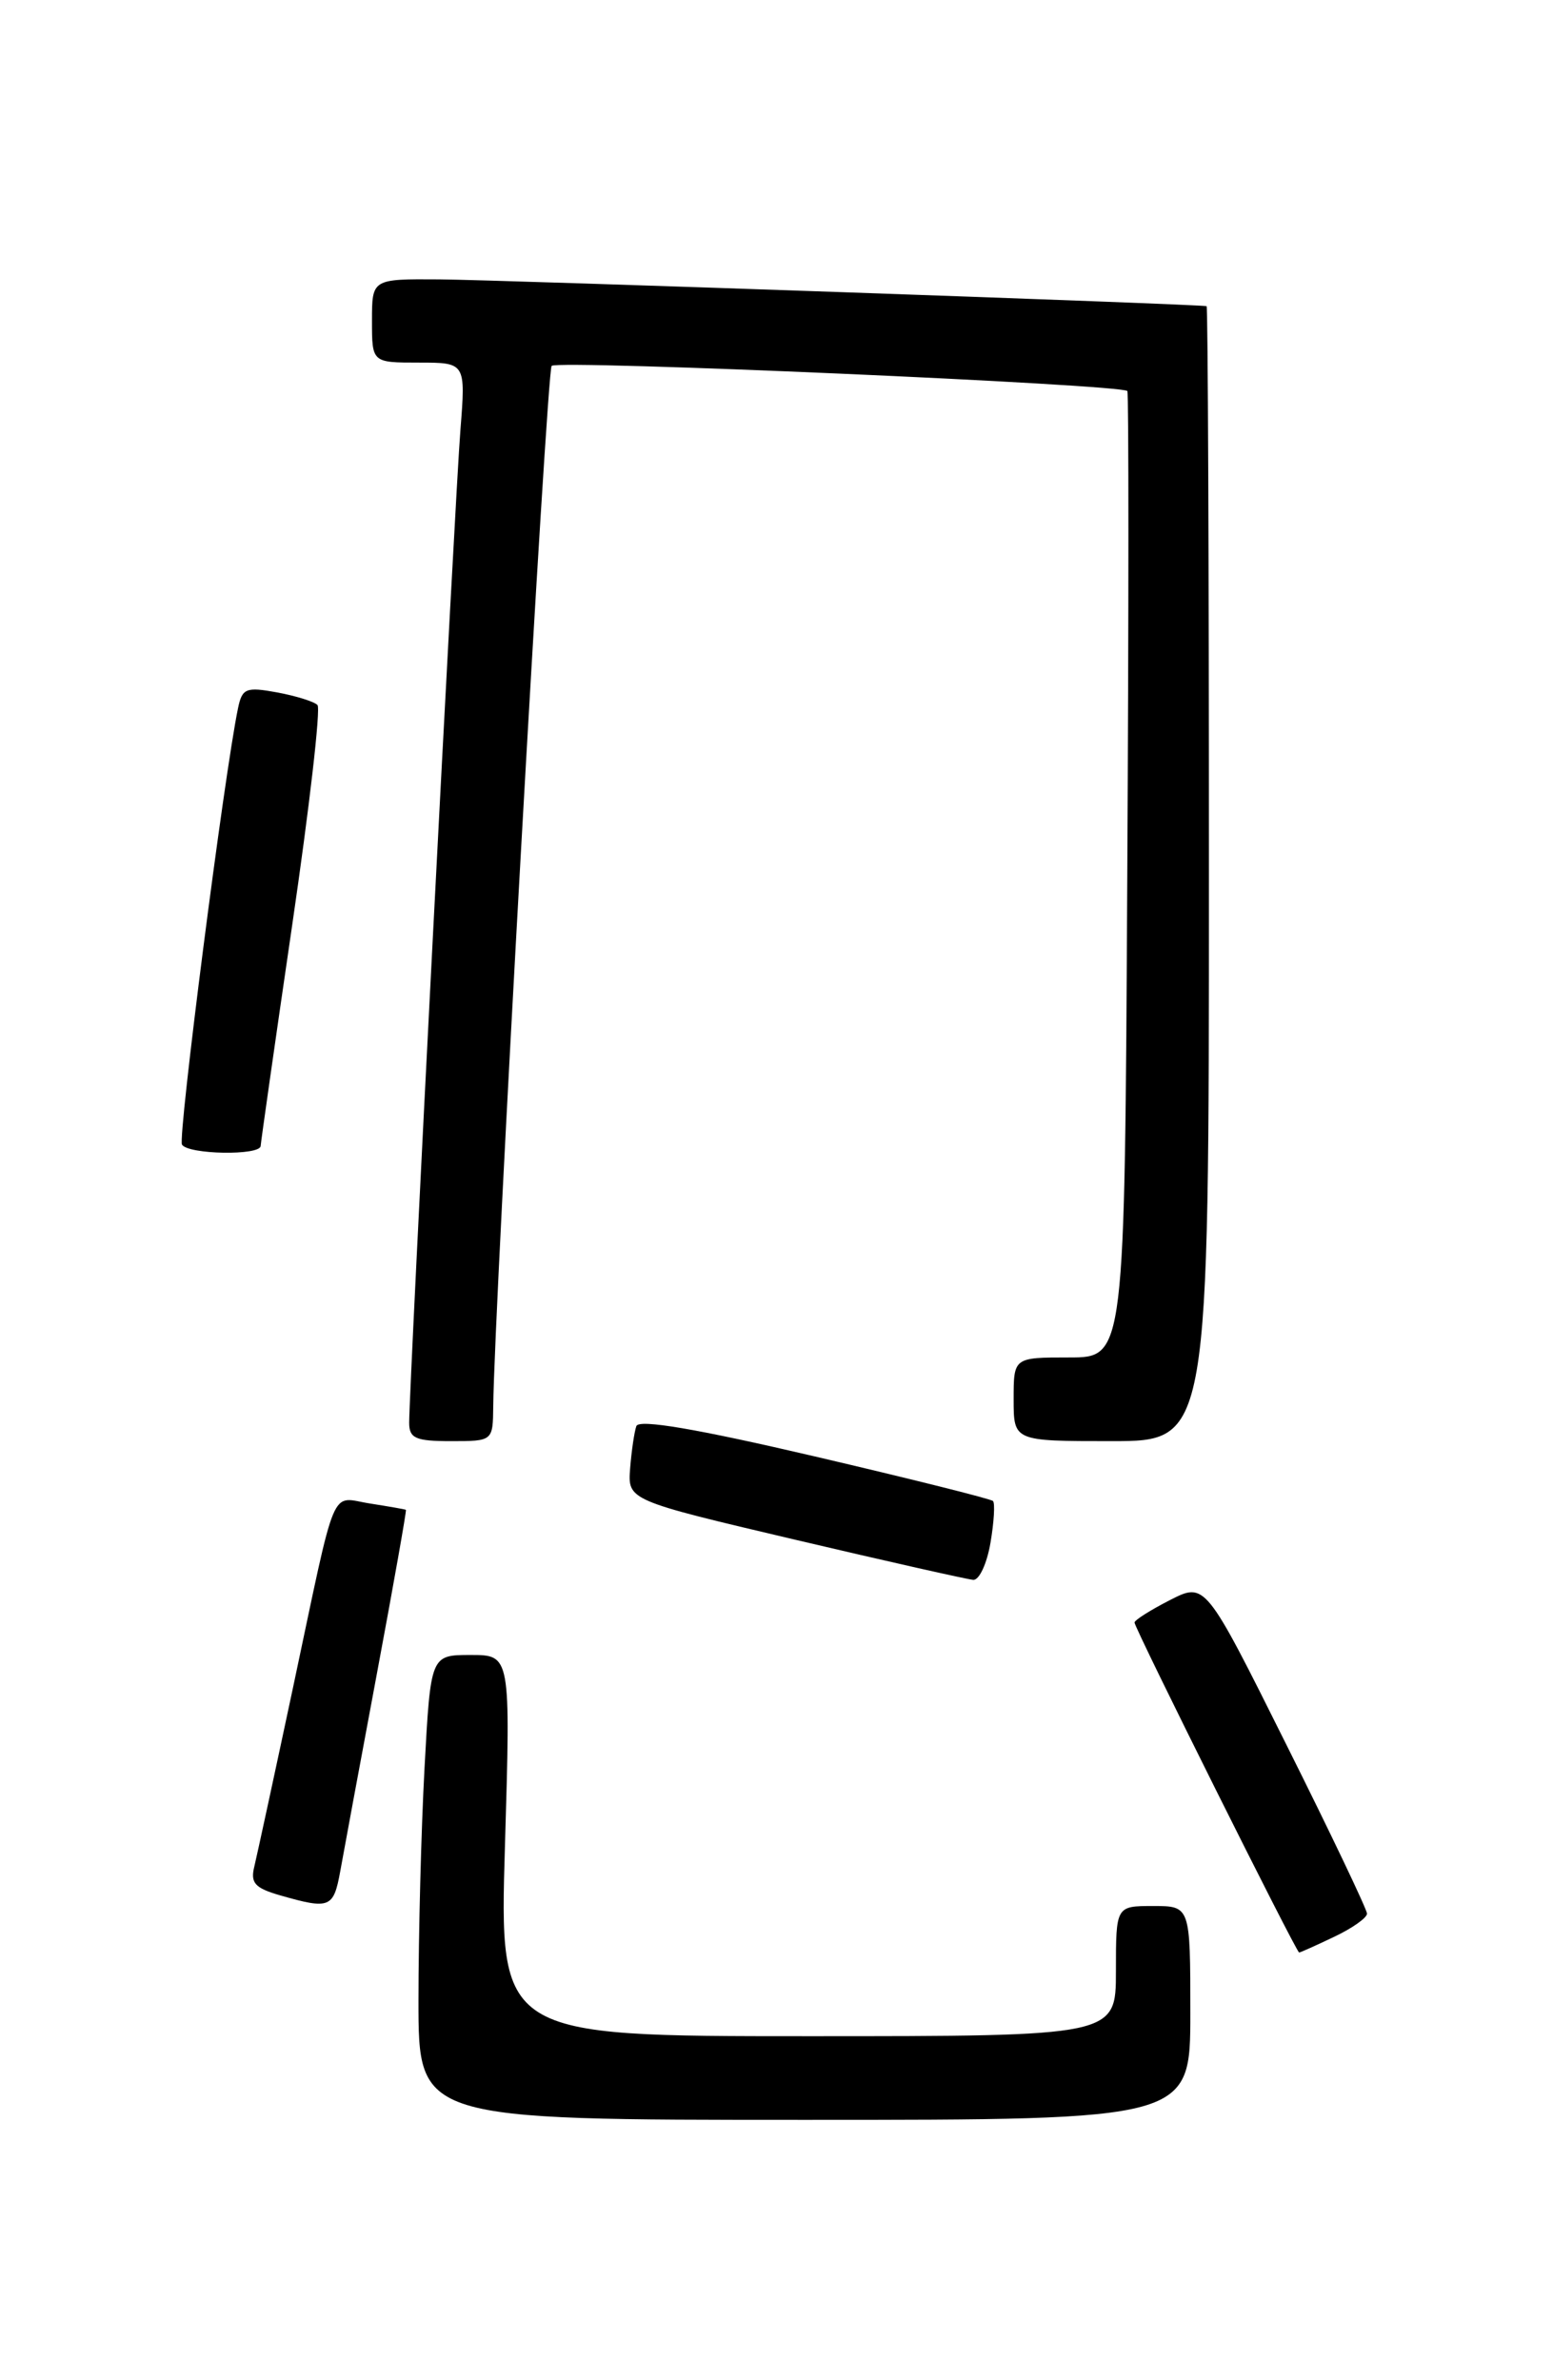 <?xml version="1.0" encoding="UTF-8" standalone="no"?>
<!DOCTYPE svg PUBLIC "-//W3C//DTD SVG 1.1//EN" "http://www.w3.org/Graphics/SVG/1.1/DTD/svg11.dtd" >
<svg xmlns="http://www.w3.org/2000/svg" xmlns:xlink="http://www.w3.org/1999/xlink" version="1.1" viewBox="0 0 167 256">
 <g >
 <path fill="currentColor"
d=" M 128.00 216.50 C 128.00 205.00 128.00 205.00 124.00 205.00 C 120.00 205.00 120.00 205.00 120.00 212.00 C 120.00 219.00 120.00 219.00 86.84 219.00 C 53.69 219.00 53.69 219.00 54.30 198.50 C 54.91 178.00 54.91 178.00 50.61 178.00 C 46.31 178.00 46.31 178.00 45.65 190.16 C 45.29 196.84 45.00 208.09 45.00 215.16 C 45.00 228.00 45.00 228.00 86.50 228.00 C 128.00 228.00 128.00 228.00 128.00 216.50 Z  M 143.47 208.31 C 145.41 207.39 147.00 206.27 147.00 205.82 C 147.00 205.38 143.09 197.17 138.30 187.59 C 129.61 170.16 129.61 170.16 125.80 172.10 C 123.71 173.17 122.00 174.25 122.00 174.51 C 122.00 175.12 139.40 210.00 139.70 210.00 C 139.83 210.00 141.52 209.24 143.47 208.31 Z  M 36.59 201.25 C 36.96 199.19 38.73 189.62 40.53 180.00 C 42.33 170.38 43.73 162.45 43.65 162.39 C 43.57 162.33 41.83 162.03 39.80 161.71 C 35.42 161.04 36.29 158.98 31.51 181.50 C 29.52 190.85 27.65 199.49 27.36 200.70 C 26.90 202.52 27.38 203.06 30.15 203.86 C 35.46 205.38 35.87 205.22 36.59 201.25 Z  M 106.51 165.93 C 106.89 163.70 107.01 161.68 106.78 161.44 C 106.55 161.21 97.91 159.05 87.60 156.64 C 74.89 153.67 68.71 152.62 68.43 153.38 C 68.21 154.00 67.91 156.04 67.76 157.93 C 67.50 161.36 67.50 161.36 85.50 165.60 C 95.40 167.93 104.02 169.87 104.66 169.92 C 105.30 169.96 106.13 168.17 106.51 165.93 Z  M 53.04 151.25 C 53.14 140.64 58.80 39.87 59.32 39.35 C 59.98 38.68 120.79 41.35 121.23 42.06 C 121.38 42.30 121.38 65.79 121.22 94.25 C 120.95 146.00 120.95 146.00 114.97 146.00 C 109.00 146.00 109.00 146.00 109.00 150.50 C 109.00 155.00 109.00 155.00 119.50 155.00 C 130.00 155.00 130.00 155.00 130.00 94.00 C 130.00 60.45 129.89 32.97 129.75 32.93 C 129.08 32.72 53.55 30.09 47.25 30.05 C 40.00 30.00 40.00 30.00 40.00 34.50 C 40.00 39.00 40.00 39.00 45.04 39.00 C 50.08 39.00 50.08 39.00 49.51 46.25 C 48.94 53.39 44.00 149.18 44.00 153.02 C 44.00 154.70 44.69 155.00 48.50 155.00 C 53.00 155.00 53.00 155.00 53.04 151.25 Z  M 28.03 123.25 C 28.05 122.84 29.57 112.15 31.42 99.50 C 33.27 86.85 34.50 76.20 34.14 75.83 C 33.79 75.46 31.83 74.85 29.79 74.47 C 26.46 73.86 26.04 74.03 25.60 76.15 C 24.13 83.17 19.10 122.35 19.57 123.11 C 20.23 124.18 27.99 124.31 28.03 123.25 Z "/>
</g>
</svg>